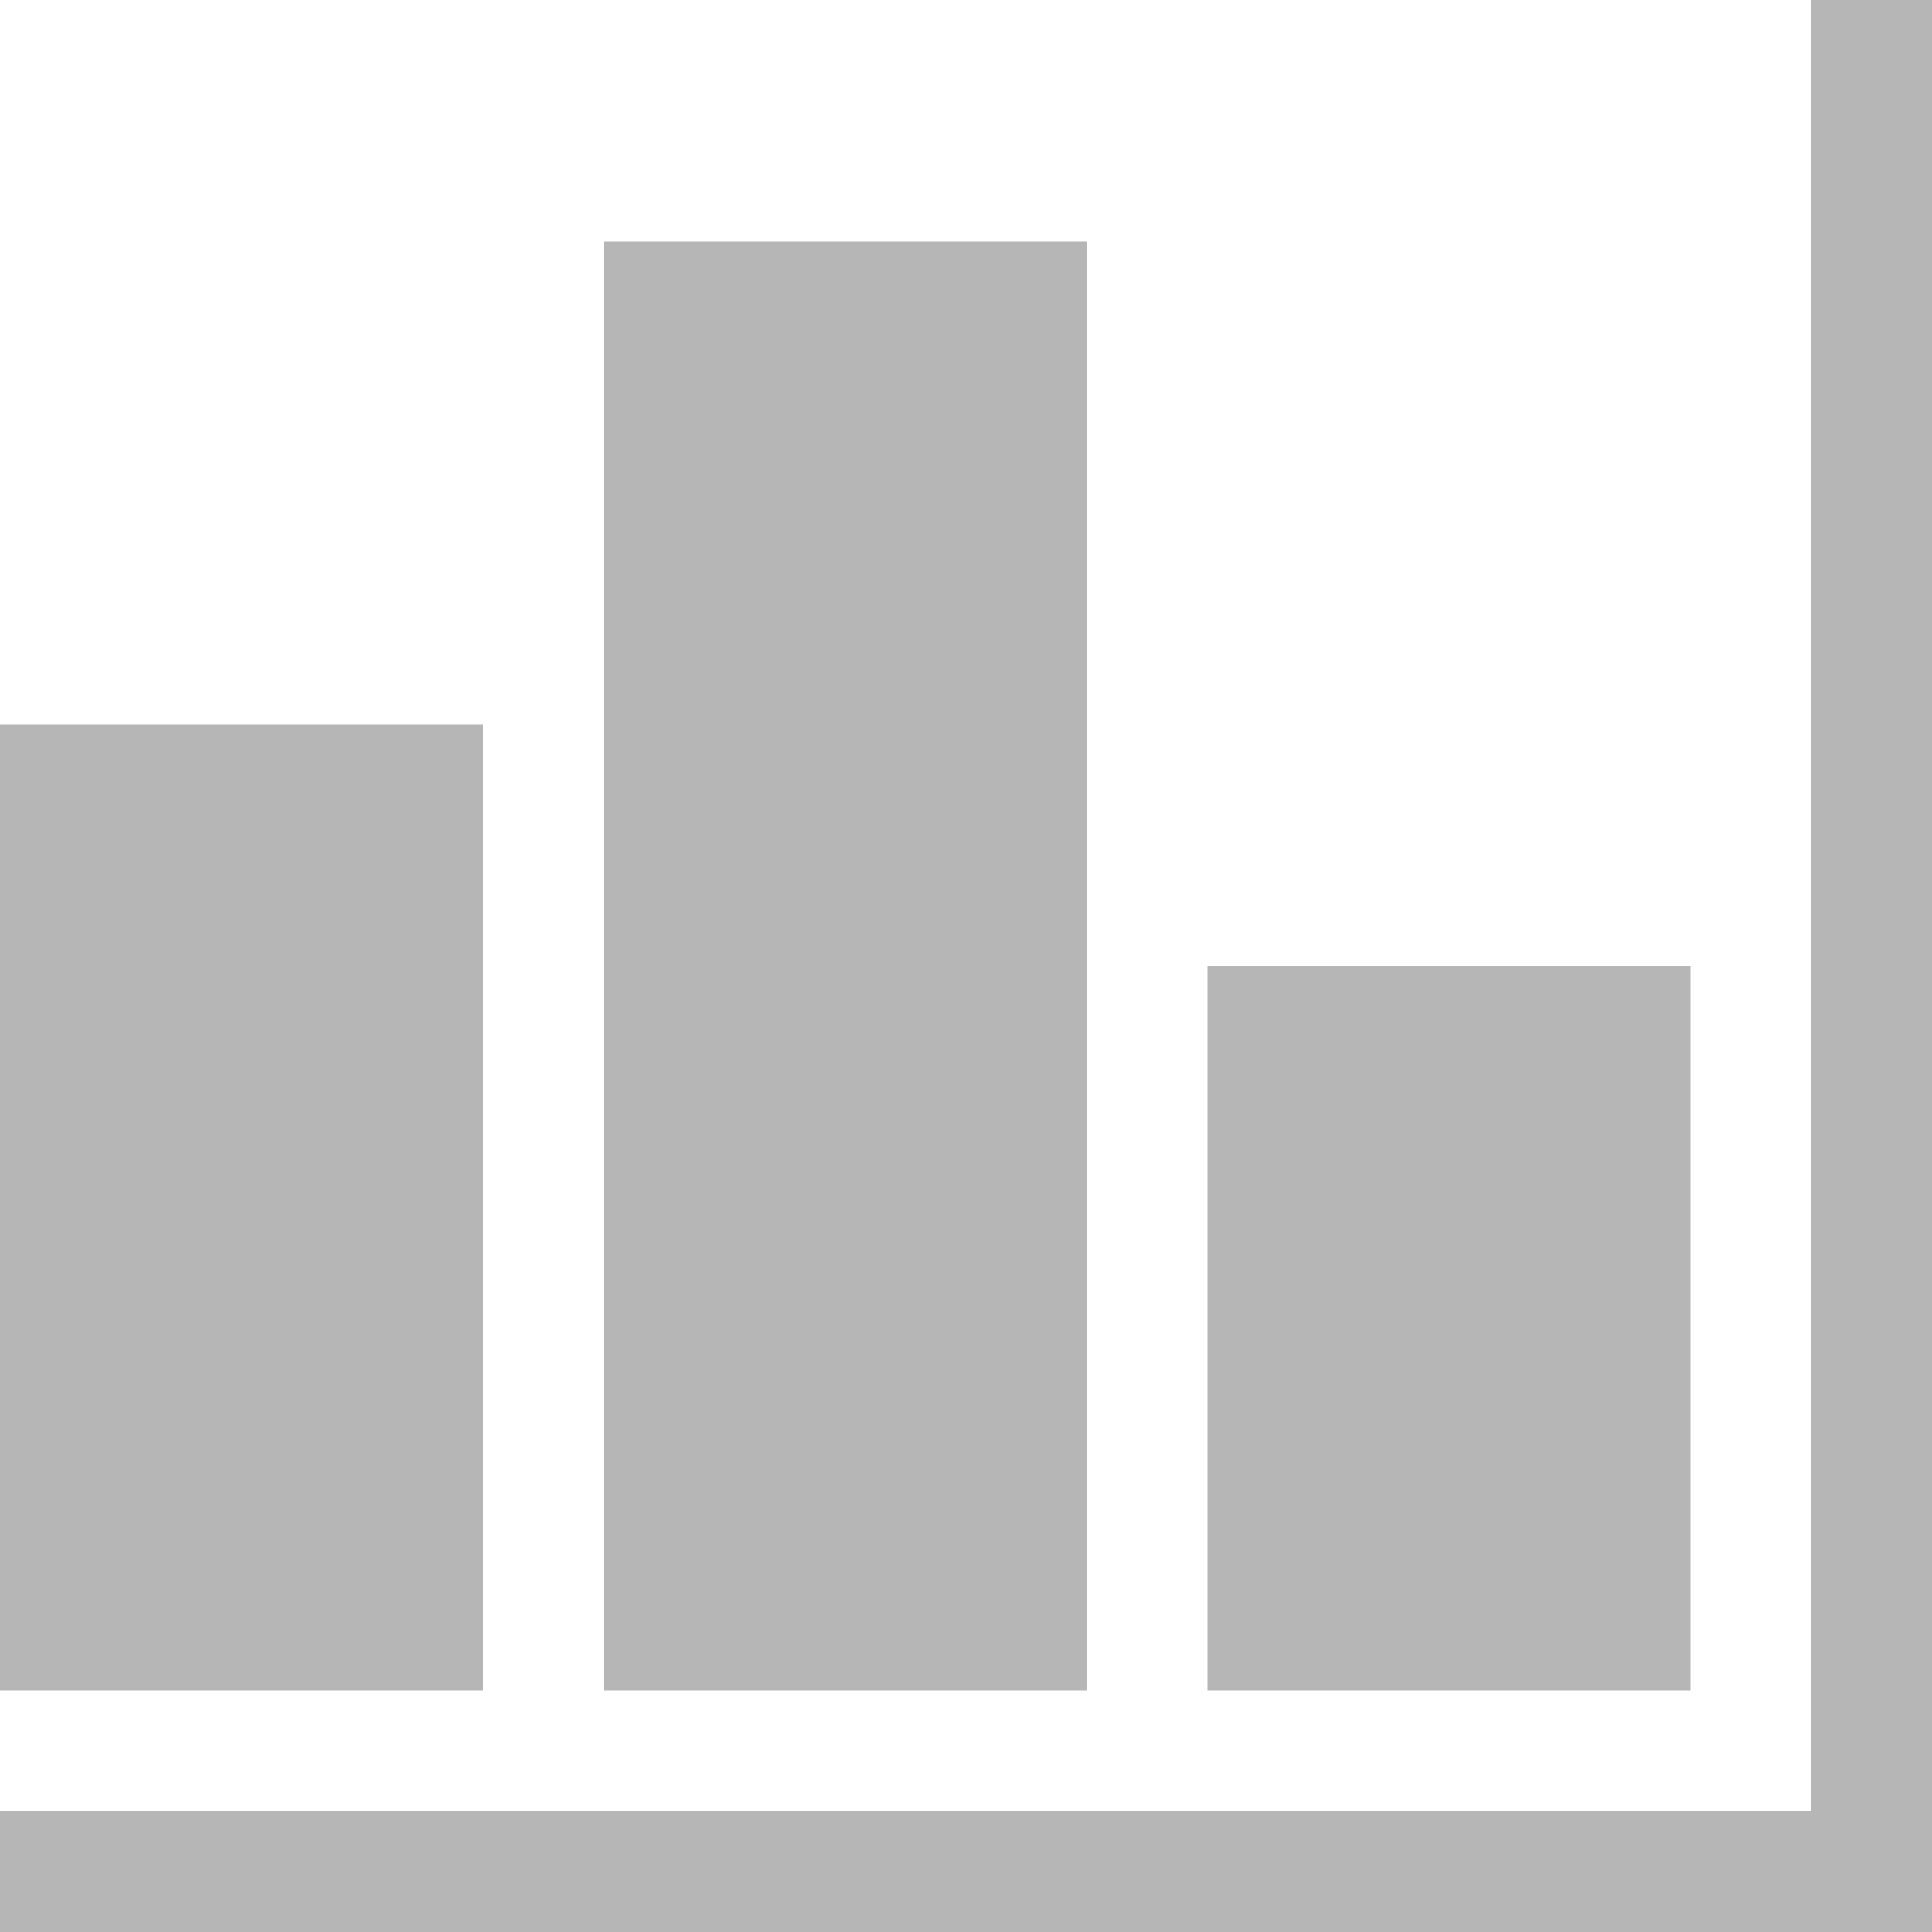<svg width="25" height="25" viewBox="0 0 25 25" fill="none" xmlns="http://www.w3.org/2000/svg">
<path d="M23.438 23.438V0H25V25H0V23.438H23.438Z" fill="#B6B6B6"/>
<path d="M21.875 12.5H15.625V21.875H21.875V12.5Z" fill="#B6B6B6"/>
<path d="M14.062 3.125H7.812V21.875H14.062V3.125Z" fill="#B6B6B6"/>
<path d="M6.25 9.375H-1.90735e-06V21.875H6.25V9.375Z" fill="#B6B6B6"/>
</svg>
